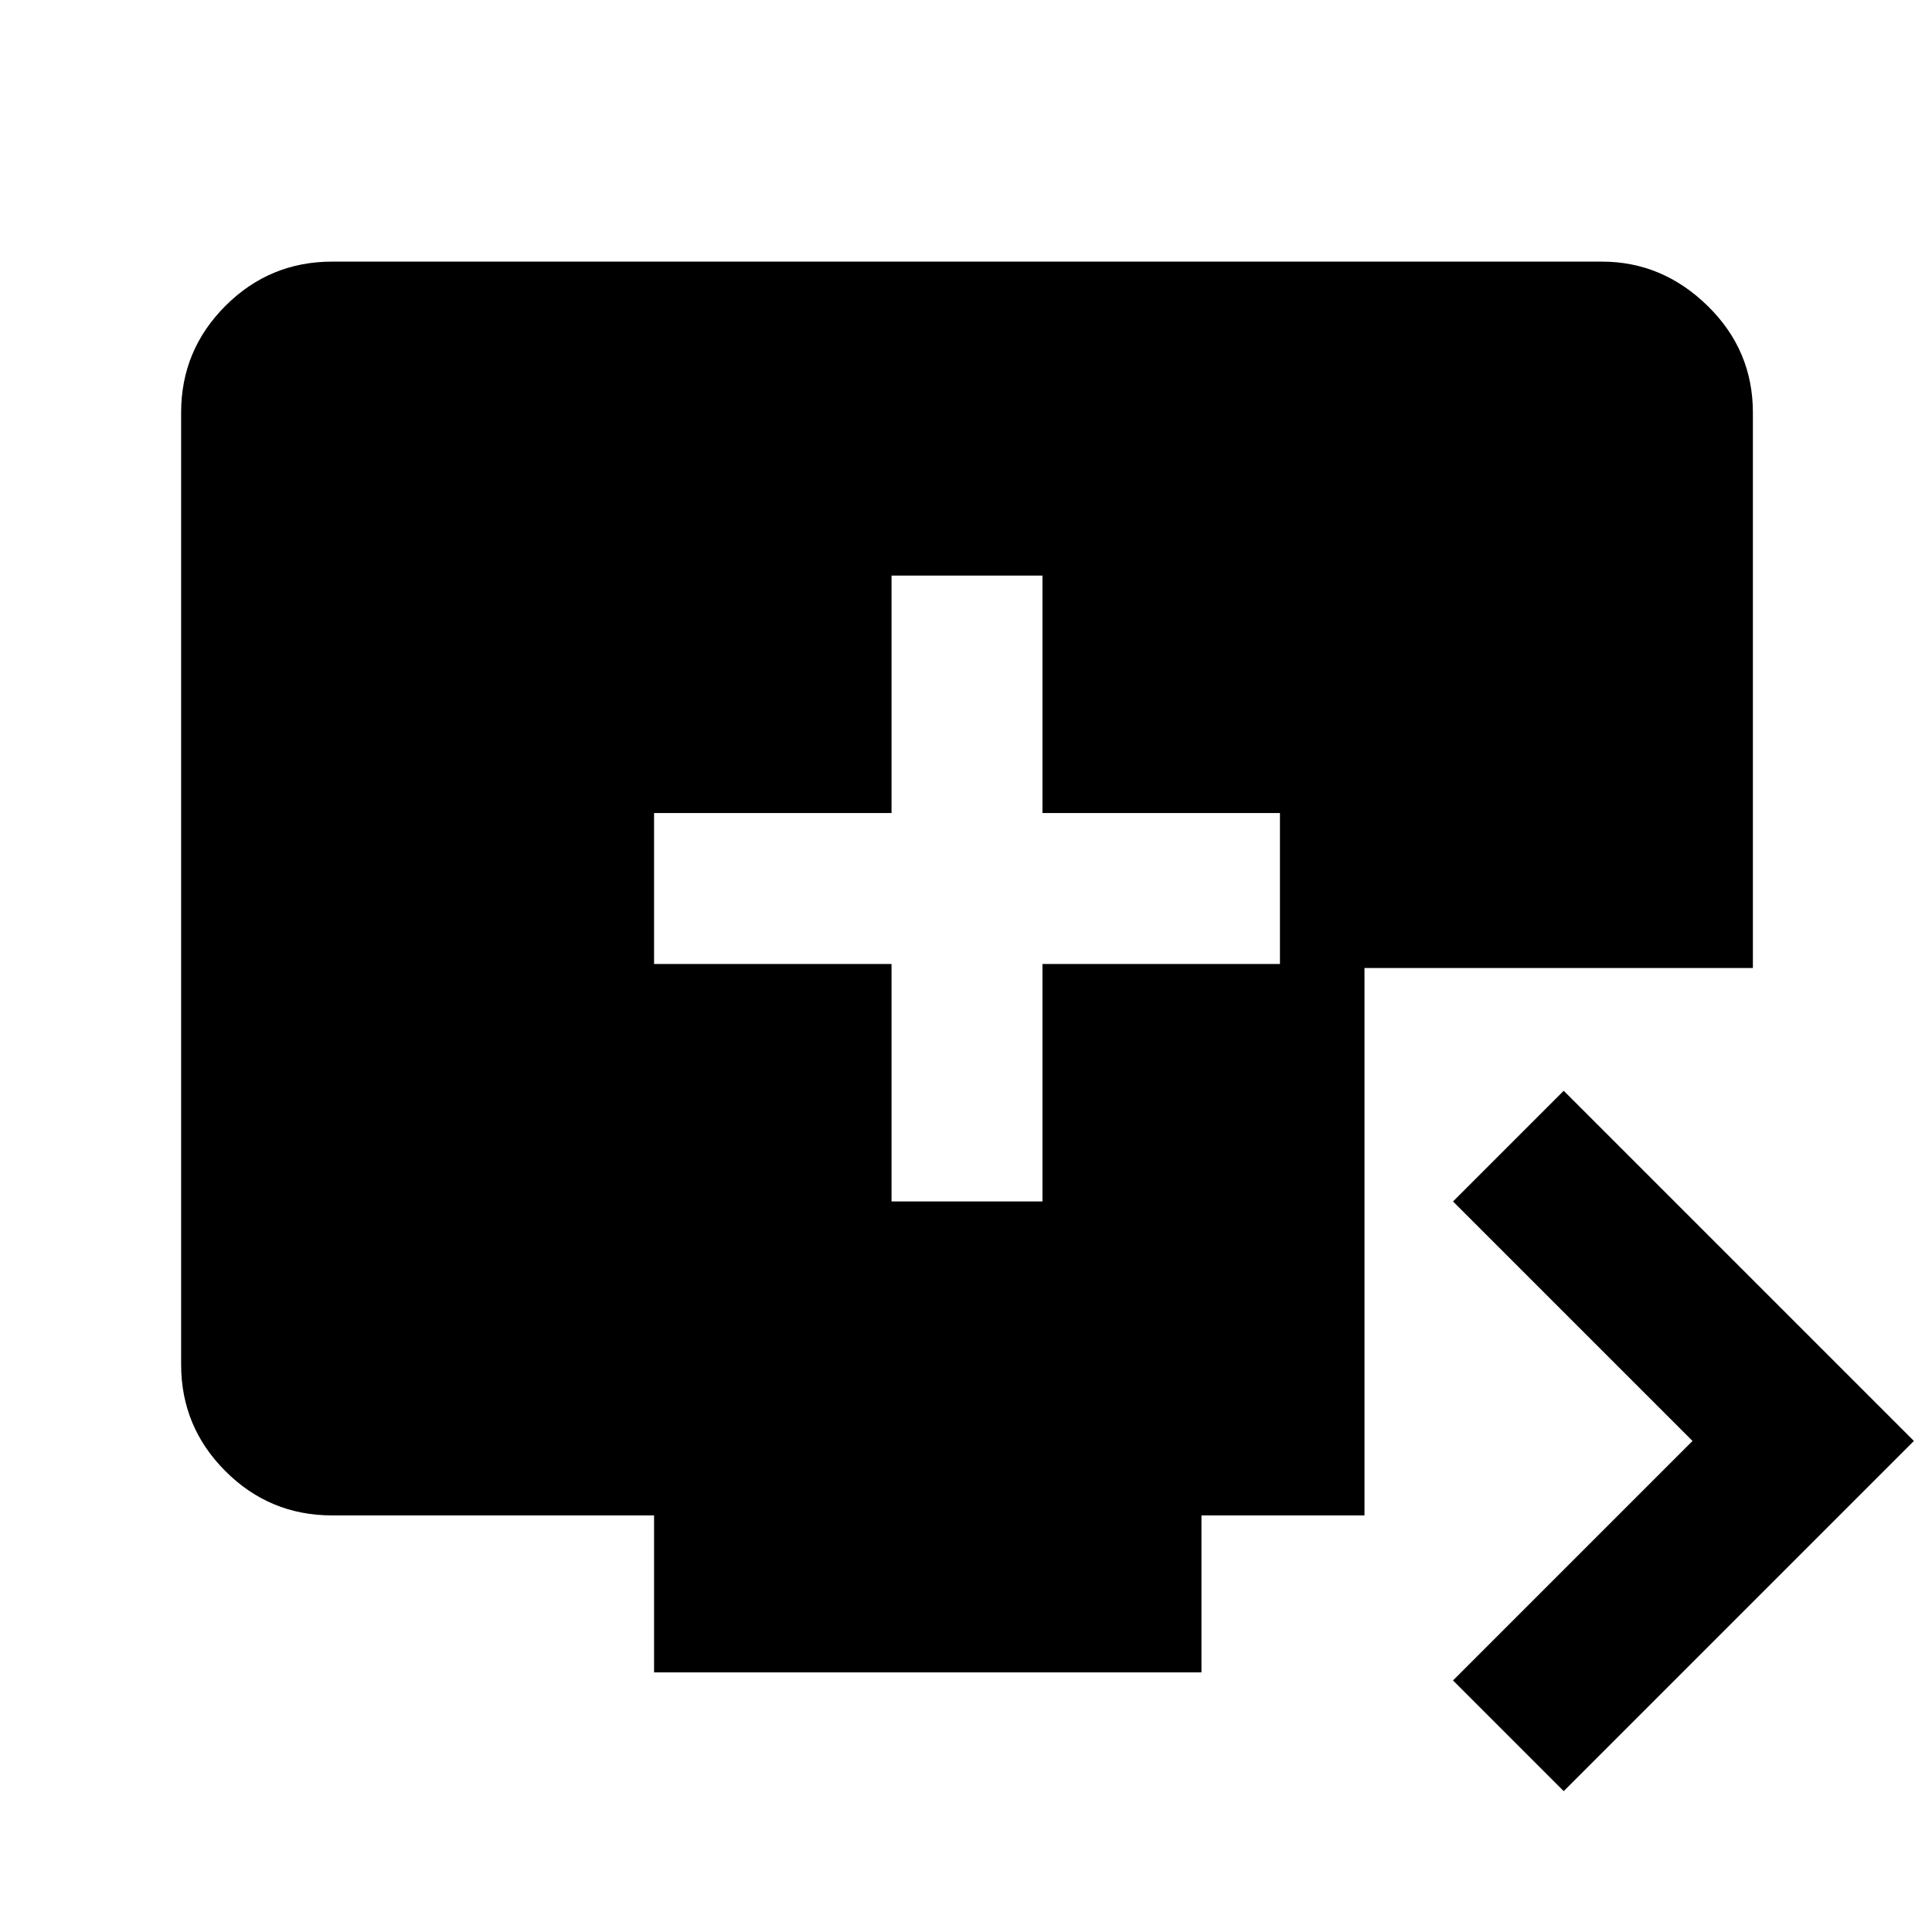 <svg xmlns="http://www.w3.org/2000/svg" height="24" width="24"><path d="M11.075 14.925H12.95V11.975H15.9V10.1H12.95V7.15H11.075V10.1H8.125V11.975H11.075ZM19.425 22.25 18.05 20.875 21.025 17.9 18.05 14.925 19.425 13.55 23.775 17.9ZM8.125 20.775V18.825H4.125Q3.35 18.825 2.8 18.275Q2.25 17.725 2.25 16.95V5.125Q2.25 4.35 2.8 3.8Q3.35 3.25 4.125 3.25H19.9Q20.65 3.25 21.213 3.8Q21.775 4.35 21.775 5.125V12.025H16.95V18.825H14.925V20.775Z"/></svg>